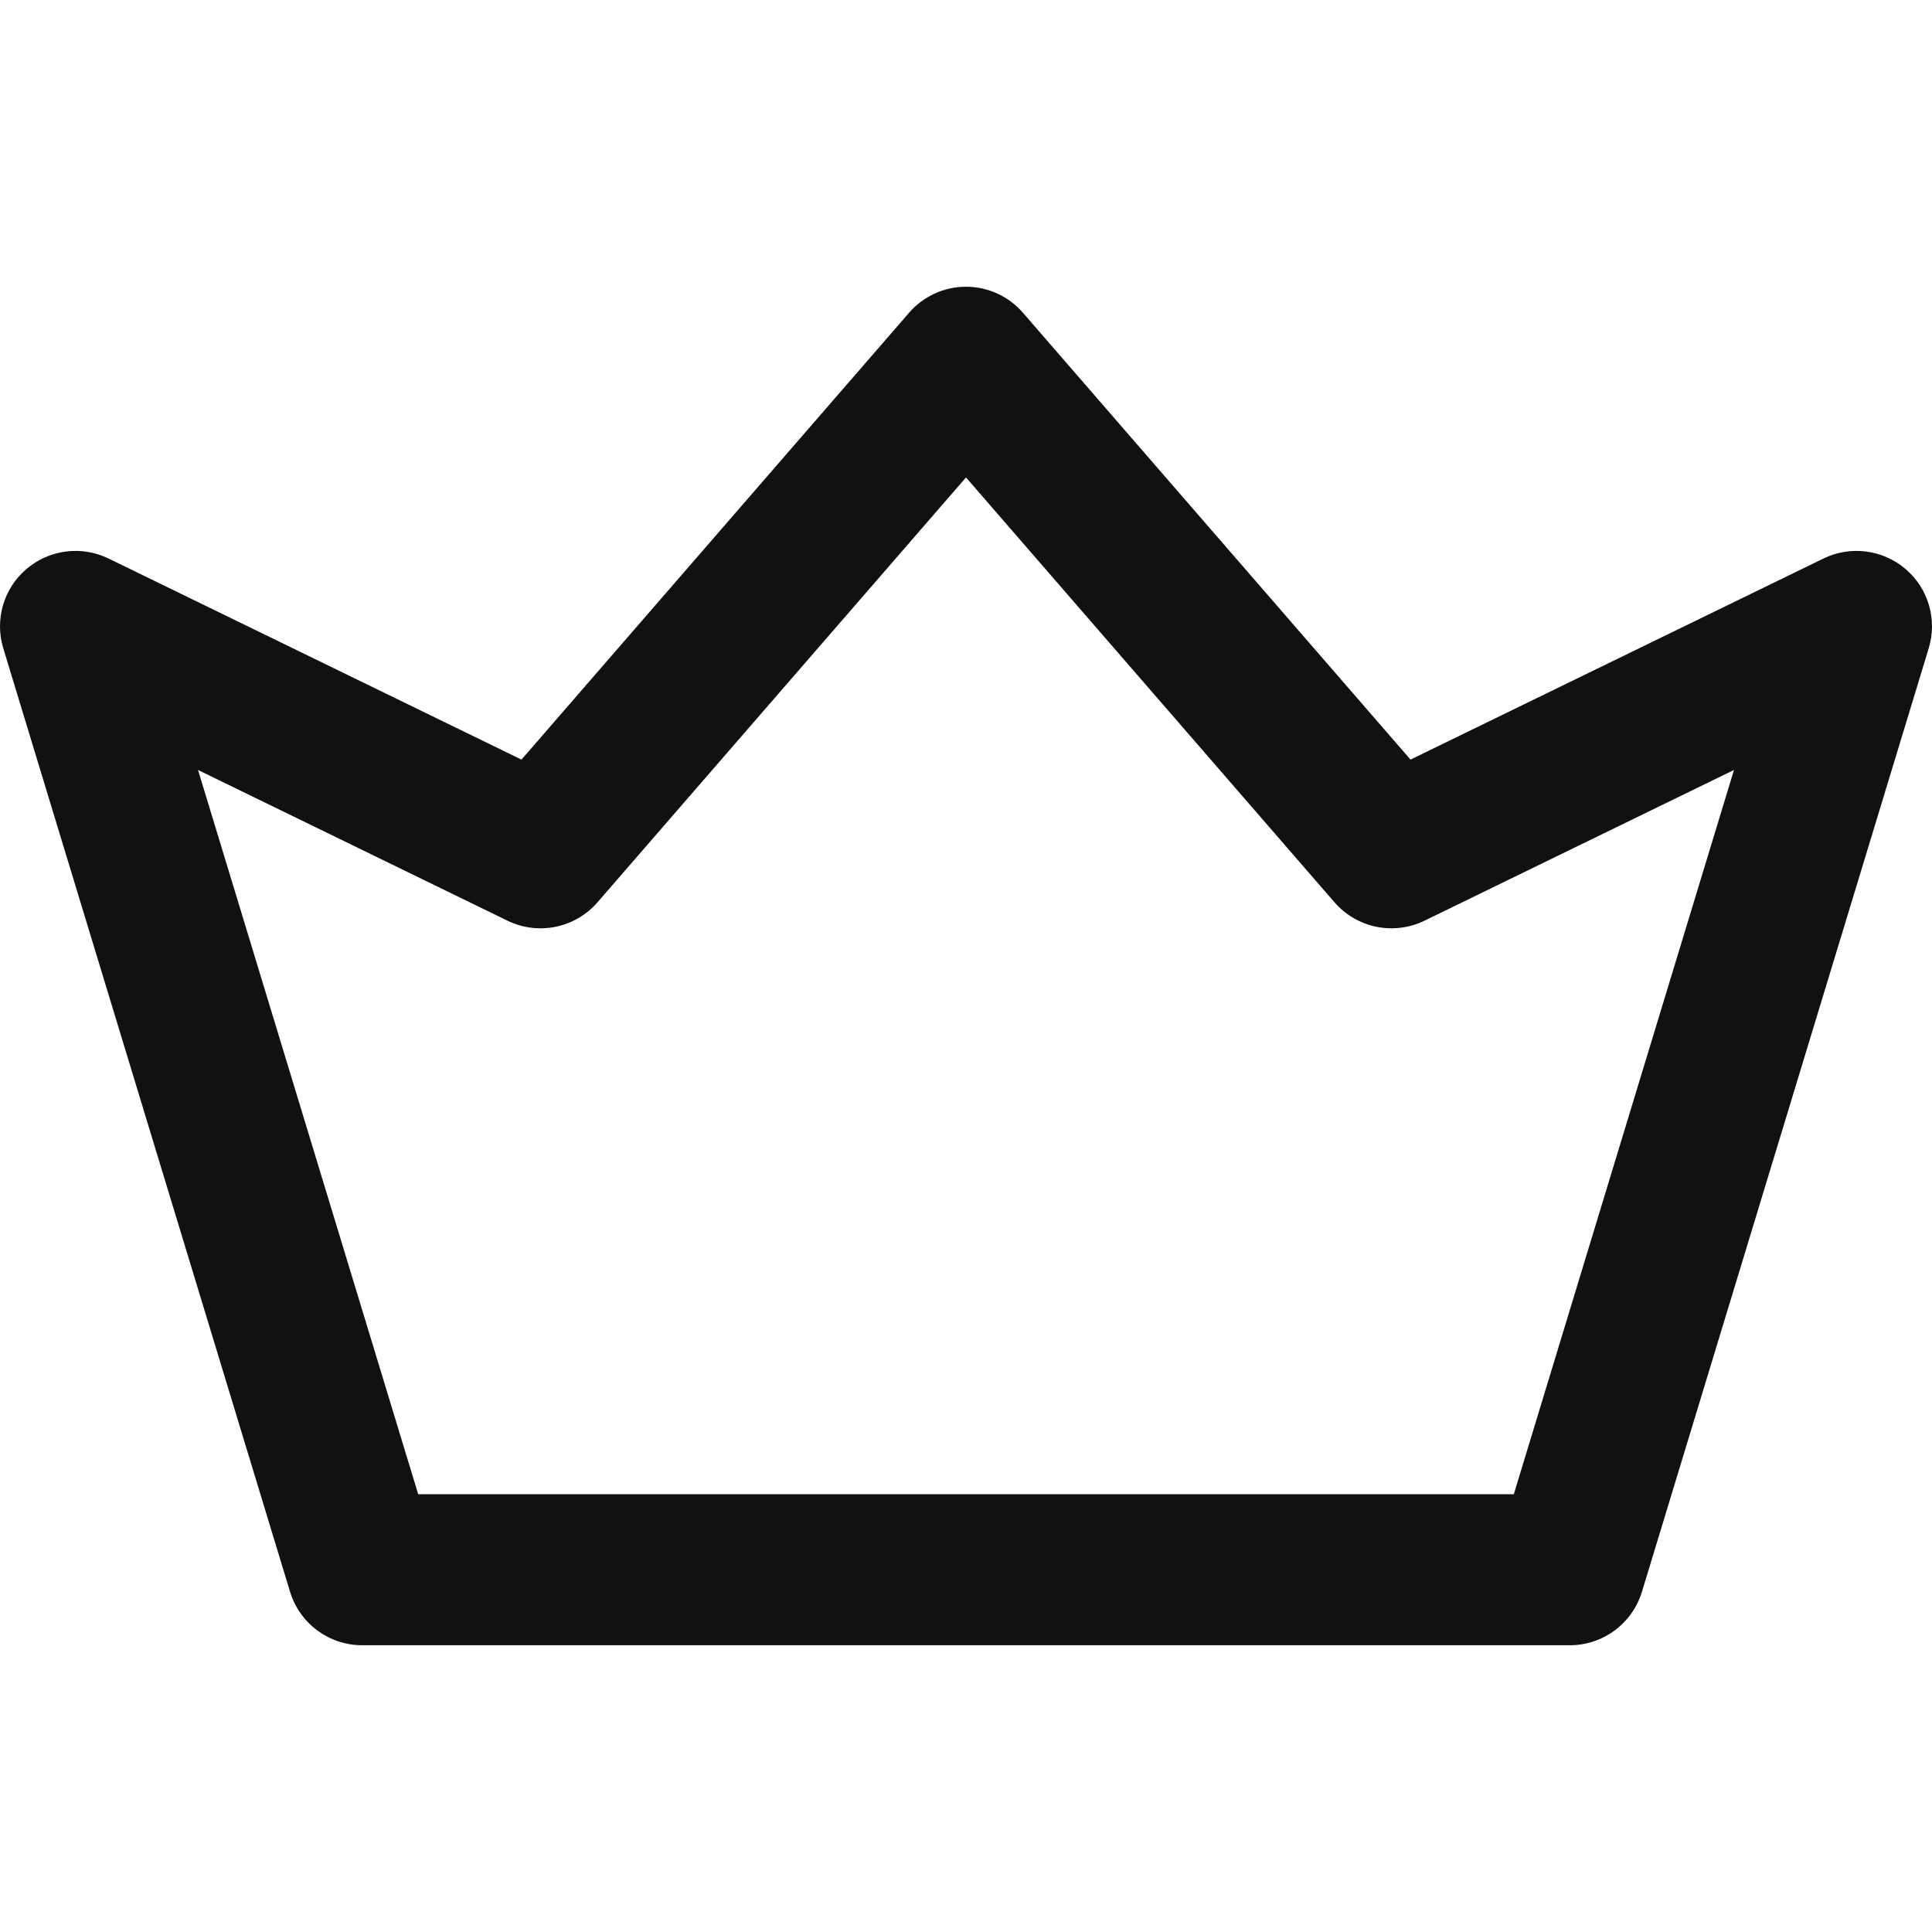 <svg width="24" height="24" viewBox="0 0 24 24" fill="none" xmlns="http://www.w3.org/2000/svg">
<g clip-path="url(#clip0_42_205)">
<path d="M23.671 7.068C23.387 6.826 22.987 6.775 22.652 6.938L17.522 9.436L12.708 3.886C12.53 3.68 12.272 3.562 12 3.562C11.728 3.562 11.47 3.68 11.292 3.886L6.478 9.436L1.348 6.938C1.013 6.775 0.613 6.826 0.329 7.068C0.045 7.31 -0.068 7.697 0.041 8.054L3.603 19.773C3.723 20.168 4.087 20.438 4.5 20.438H19.5C19.913 20.438 20.277 20.168 20.397 19.773L23.959 8.054C24.068 7.697 23.955 7.31 23.671 7.068ZM18.805 18.562H5.195L2.46 9.565L6.304 11.437C6.686 11.623 7.145 11.529 7.423 11.208L12 5.931L16.577 11.208C16.855 11.529 17.314 11.623 17.696 11.437L21.54 9.565L18.805 18.562Z" fill="#111111"/>
</g>
<defs>
<clipPath id="clip0_42_205">
<rect width="24" height="24" fill="white"/>
</clipPath>
</defs>
</svg>
